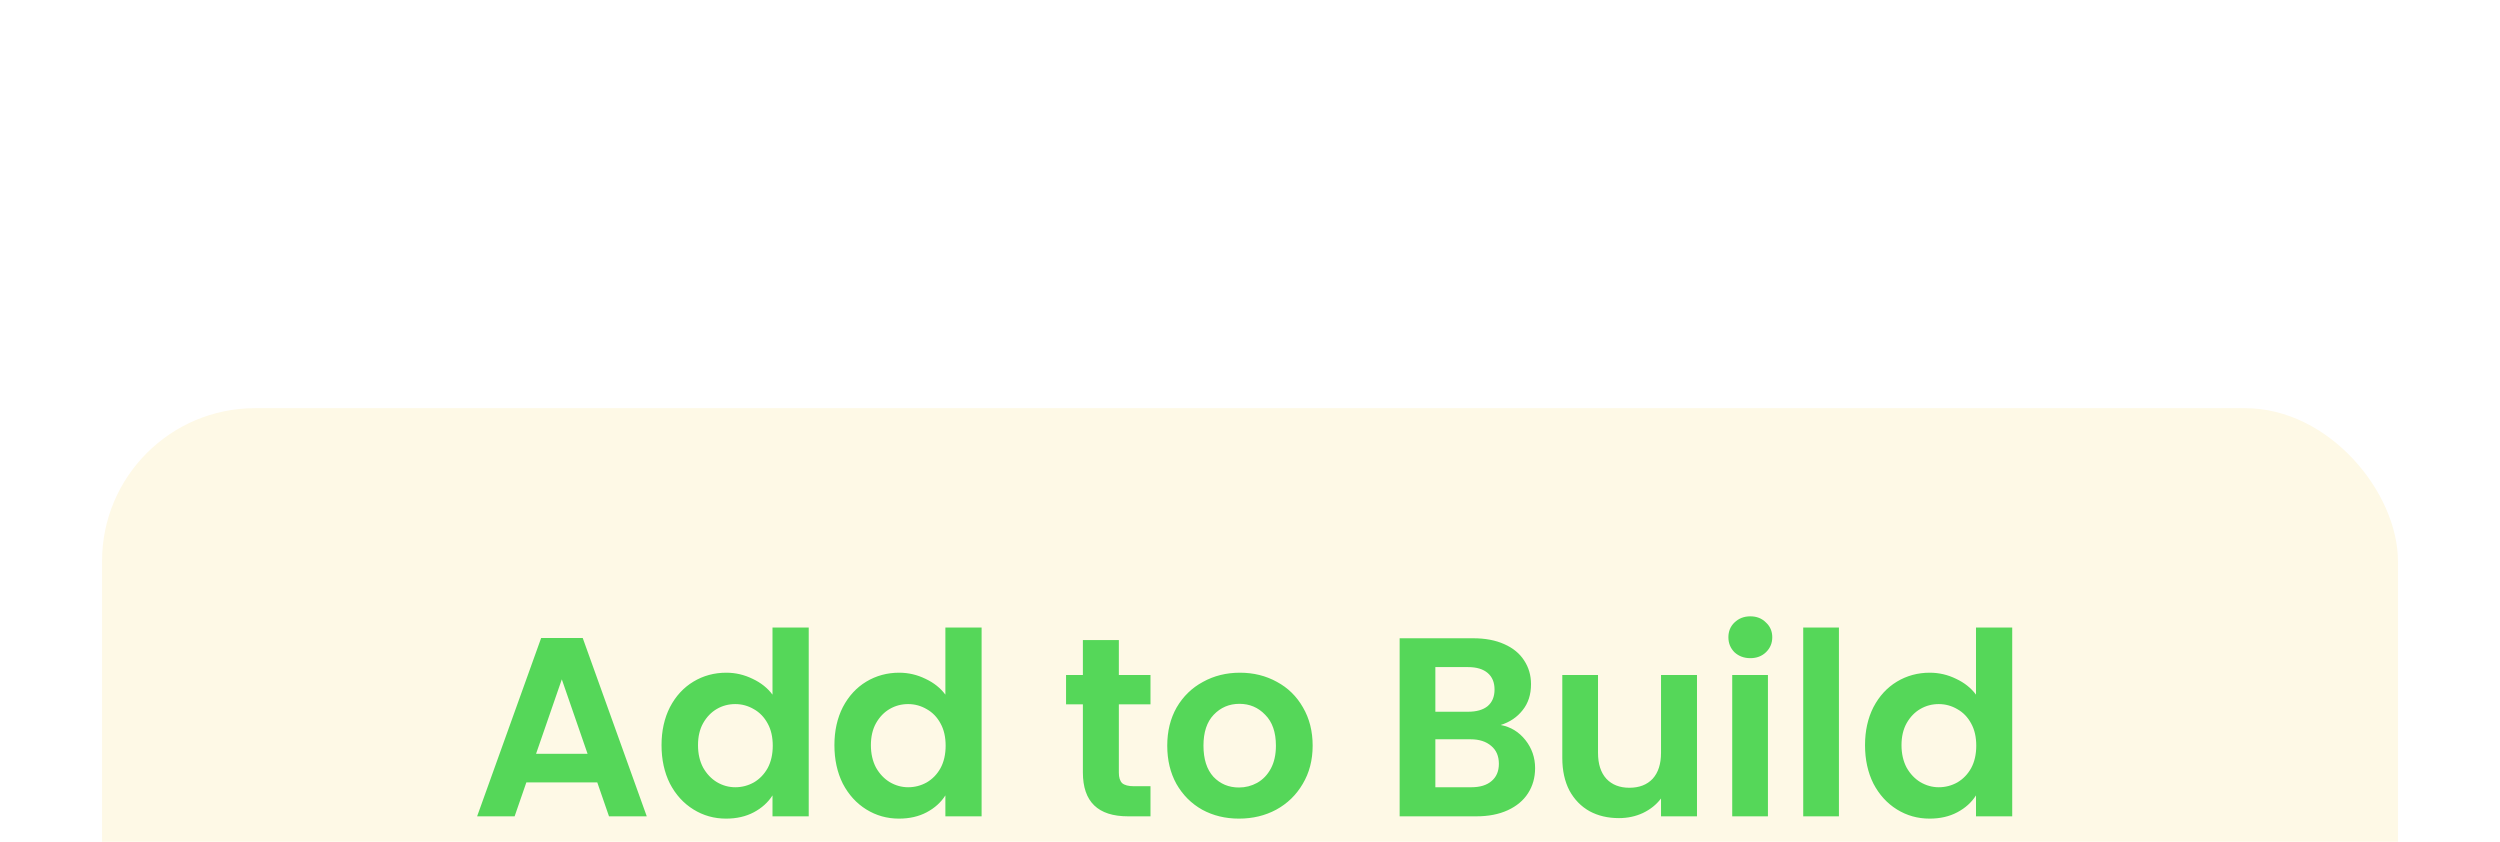 <svg width="98" height="33" viewBox="0 0 98 33" fill="none" xmlns="http://www.w3.org/2000/svg">
<g filter="url(#filter0_dddd_656_252)">
<rect x="4" width="90" height="25" rx="6" fill="#FEF9E6"/>
<path d="M23.413 14.67H20.633L20.173 16H18.703L21.213 9.01H22.843L25.353 16H23.873L23.413 14.67ZM23.033 13.55L22.023 10.63L21.013 13.55H23.033ZM25.932 13.21C25.932 12.65 26.042 12.153 26.262 11.72C26.488 11.287 26.795 10.953 27.182 10.72C27.568 10.487 27.998 10.37 28.472 10.37C28.832 10.37 29.175 10.45 29.502 10.61C29.828 10.763 30.088 10.97 30.282 11.23V8.6H31.702V16H30.282V15.18C30.108 15.453 29.865 15.673 29.552 15.84C29.238 16.007 28.875 16.09 28.462 16.09C27.995 16.09 27.568 15.97 27.182 15.73C26.795 15.49 26.488 15.153 26.262 14.72C26.042 14.28 25.932 13.777 25.932 13.21ZM30.292 13.23C30.292 12.89 30.225 12.6 30.092 12.36C29.958 12.113 29.778 11.927 29.552 11.8C29.325 11.667 29.082 11.6 28.822 11.6C28.562 11.6 28.322 11.663 28.102 11.79C27.882 11.917 27.702 12.103 27.562 12.35C27.428 12.59 27.362 12.877 27.362 13.21C27.362 13.543 27.428 13.837 27.562 14.09C27.702 14.337 27.882 14.527 28.102 14.66C28.328 14.793 28.568 14.86 28.822 14.86C29.082 14.86 29.325 14.797 29.552 14.67C29.778 14.537 29.958 14.35 30.092 14.11C30.225 13.863 30.292 13.57 30.292 13.23ZM32.709 13.21C32.709 12.65 32.819 12.153 33.039 11.72C33.266 11.287 33.572 10.953 33.959 10.72C34.346 10.487 34.776 10.37 35.249 10.37C35.609 10.37 35.952 10.45 36.279 10.61C36.606 10.763 36.866 10.97 37.059 11.23V8.6H38.479V16H37.059V15.18C36.886 15.453 36.642 15.673 36.329 15.84C36.016 16.007 35.652 16.09 35.239 16.09C34.772 16.09 34.346 15.97 33.959 15.73C33.572 15.49 33.266 15.153 33.039 14.72C32.819 14.28 32.709 13.777 32.709 13.21ZM37.069 13.23C37.069 12.89 37.002 12.6 36.869 12.36C36.736 12.113 36.556 11.927 36.329 11.8C36.102 11.667 35.859 11.6 35.599 11.6C35.339 11.6 35.099 11.663 34.879 11.79C34.659 11.917 34.479 12.103 34.339 12.35C34.206 12.59 34.139 12.877 34.139 13.21C34.139 13.543 34.206 13.837 34.339 14.09C34.479 14.337 34.659 14.527 34.879 14.66C35.106 14.793 35.346 14.86 35.599 14.86C35.859 14.86 36.102 14.797 36.329 14.67C36.556 14.537 36.736 14.35 36.869 14.11C37.002 13.863 37.069 13.57 37.069 13.23ZM43.859 11.61V14.29C43.859 14.477 43.902 14.613 43.989 14.7C44.082 14.78 44.236 14.82 44.449 14.82H45.099V16H44.219C43.039 16 42.449 15.427 42.449 14.28V11.61H41.789V10.46H42.449V9.09H43.859V10.46H45.099V11.61H43.859ZM48.566 16.09C48.033 16.09 47.553 15.973 47.126 15.74C46.699 15.5 46.363 15.163 46.116 14.73C45.876 14.297 45.756 13.797 45.756 13.23C45.756 12.663 45.879 12.163 46.126 11.73C46.379 11.297 46.723 10.963 47.156 10.73C47.589 10.49 48.073 10.37 48.606 10.37C49.139 10.37 49.623 10.49 50.056 10.73C50.489 10.963 50.829 11.297 51.076 11.73C51.329 12.163 51.456 12.663 51.456 13.23C51.456 13.797 51.326 14.297 51.066 14.73C50.813 15.163 50.466 15.5 50.026 15.74C49.593 15.973 49.106 16.09 48.566 16.09ZM48.566 14.87C48.819 14.87 49.056 14.81 49.276 14.69C49.503 14.563 49.683 14.377 49.816 14.13C49.949 13.883 50.016 13.583 50.016 13.23C50.016 12.703 49.876 12.3 49.596 12.02C49.323 11.733 48.986 11.59 48.586 11.59C48.186 11.59 47.849 11.733 47.576 12.02C47.309 12.3 47.176 12.703 47.176 13.23C47.176 13.757 47.306 14.163 47.566 14.45C47.833 14.73 48.166 14.87 48.566 14.87ZM58.826 12.42C59.219 12.493 59.542 12.69 59.796 13.01C60.049 13.33 60.176 13.697 60.176 14.11C60.176 14.483 60.082 14.813 59.896 15.1C59.716 15.38 59.452 15.6 59.106 15.76C58.759 15.92 58.349 16 57.876 16H54.866V9.02H57.746C58.219 9.02 58.626 9.097 58.966 9.25C59.312 9.403 59.572 9.617 59.746 9.89C59.926 10.163 60.016 10.473 60.016 10.82C60.016 11.227 59.906 11.567 59.686 11.84C59.472 12.113 59.186 12.307 58.826 12.42ZM56.266 11.9H57.546C57.879 11.9 58.136 11.827 58.316 11.68C58.496 11.527 58.586 11.31 58.586 11.03C58.586 10.75 58.496 10.533 58.316 10.38C58.136 10.227 57.879 10.15 57.546 10.15H56.266V11.9ZM57.676 14.86C58.016 14.86 58.279 14.78 58.466 14.62C58.659 14.46 58.756 14.233 58.756 13.94C58.756 13.64 58.656 13.407 58.456 13.24C58.256 13.067 57.986 12.98 57.646 12.98H56.266V14.86H57.676ZM66.522 10.46V16H65.112V15.3C64.932 15.54 64.695 15.73 64.402 15.87C64.115 16.003 63.802 16.07 63.462 16.07C63.028 16.07 62.645 15.98 62.312 15.8C61.978 15.613 61.715 15.343 61.522 14.99C61.335 14.63 61.242 14.203 61.242 13.71V10.46H62.642V13.51C62.642 13.95 62.752 14.29 62.972 14.53C63.192 14.763 63.492 14.88 63.872 14.88C64.258 14.88 64.562 14.763 64.782 14.53C65.002 14.29 65.112 13.95 65.112 13.51V10.46H66.522ZM68.613 9.8C68.366 9.8 68.16 9.723 67.993 9.57C67.833 9.41 67.753 9.213 67.753 8.98C67.753 8.747 67.833 8.553 67.993 8.4C68.16 8.24 68.366 8.16 68.613 8.16C68.86 8.16 69.063 8.24 69.223 8.4C69.39 8.553 69.473 8.747 69.473 8.98C69.473 9.213 69.39 9.41 69.223 9.57C69.063 9.723 68.86 9.8 68.613 9.8ZM69.303 10.46V16H67.903V10.46H69.303ZM72.086 8.6V16H70.686V8.6H72.086ZM73.109 13.21C73.109 12.65 73.219 12.153 73.439 11.72C73.666 11.287 73.973 10.953 74.359 10.72C74.746 10.487 75.176 10.37 75.649 10.37C76.009 10.37 76.353 10.45 76.679 10.61C77.006 10.763 77.266 10.97 77.459 11.23V8.6H78.879V16H77.459V15.18C77.286 15.453 77.043 15.673 76.729 15.84C76.416 16.007 76.053 16.09 75.639 16.09C75.173 16.09 74.746 15.97 74.359 15.73C73.973 15.49 73.666 15.153 73.439 14.72C73.219 14.28 73.109 13.777 73.109 13.21ZM77.469 13.23C77.469 12.89 77.403 12.6 77.269 12.36C77.136 12.113 76.956 11.927 76.729 11.8C76.503 11.667 76.259 11.6 75.999 11.6C75.739 11.6 75.499 11.663 75.279 11.79C75.059 11.917 74.879 12.103 74.739 12.35C74.606 12.59 74.539 12.877 74.539 13.21C74.539 13.543 74.606 13.837 74.739 14.09C74.879 14.337 75.059 14.527 75.279 14.66C75.506 14.793 75.746 14.86 75.999 14.86C76.259 14.86 76.503 14.797 76.729 14.67C76.956 14.537 77.136 14.35 77.269 14.11C77.403 13.863 77.469 13.57 77.469 13.23Z" fill="#55D759"/>
</g>
<defs>
<filter id="filter0_dddd_656_252" x="0" y="0" width="98" height="33" filterUnits="userSpaceOnUse" color-interpolation-filters="sRGB">
<feFlood flood-opacity="0" result="BackgroundImageFix"/>
<feColorMatrix in="SourceAlpha" type="matrix" values="0 0 0 0 0 0 0 0 0 0 0 0 0 0 0 0 0 0 127 0" result="hardAlpha"/>
<feOffset dy="4"/>
<feGaussianBlur stdDeviation="2"/>
<feComposite in2="hardAlpha" operator="out"/>
<feColorMatrix type="matrix" values="0 0 0 0 0 0 0 0 0 0 0 0 0 0 0 0 0 0 0.25 0"/>
<feBlend mode="normal" in2="BackgroundImageFix" result="effect1_dropShadow_656_252"/>
<feColorMatrix in="SourceAlpha" type="matrix" values="0 0 0 0 0 0 0 0 0 0 0 0 0 0 0 0 0 0 127 0" result="hardAlpha"/>
<feOffset dy="4"/>
<feGaussianBlur stdDeviation="2"/>
<feComposite in2="hardAlpha" operator="out"/>
<feColorMatrix type="matrix" values="0 0 0 0 0 0 0 0 0 0 0 0 0 0 0 0 0 0 0.25 0"/>
<feBlend mode="normal" in2="effect1_dropShadow_656_252" result="effect2_dropShadow_656_252"/>
<feColorMatrix in="SourceAlpha" type="matrix" values="0 0 0 0 0 0 0 0 0 0 0 0 0 0 0 0 0 0 127 0" result="hardAlpha"/>
<feOffset dy="4"/>
<feGaussianBlur stdDeviation="2"/>
<feComposite in2="hardAlpha" operator="out"/>
<feColorMatrix type="matrix" values="0 0 0 0 0 0 0 0 0 0 0 0 0 0 0 0 0 0 0.25 0"/>
<feBlend mode="normal" in2="effect2_dropShadow_656_252" result="effect3_dropShadow_656_252"/>
<feColorMatrix in="SourceAlpha" type="matrix" values="0 0 0 0 0 0 0 0 0 0 0 0 0 0 0 0 0 0 127 0" result="hardAlpha"/>
<feOffset dy="4"/>
<feGaussianBlur stdDeviation="2"/>
<feComposite in2="hardAlpha" operator="out"/>
<feColorMatrix type="matrix" values="0 0 0 0 0 0 0 0 0 0 0 0 0 0 0 0 0 0 0.25 0"/>
<feBlend mode="normal" in2="effect3_dropShadow_656_252" result="effect4_dropShadow_656_252"/>
<feBlend mode="normal" in="SourceGraphic" in2="effect4_dropShadow_656_252" result="shape"/>
</filter>
</defs>
</svg>
